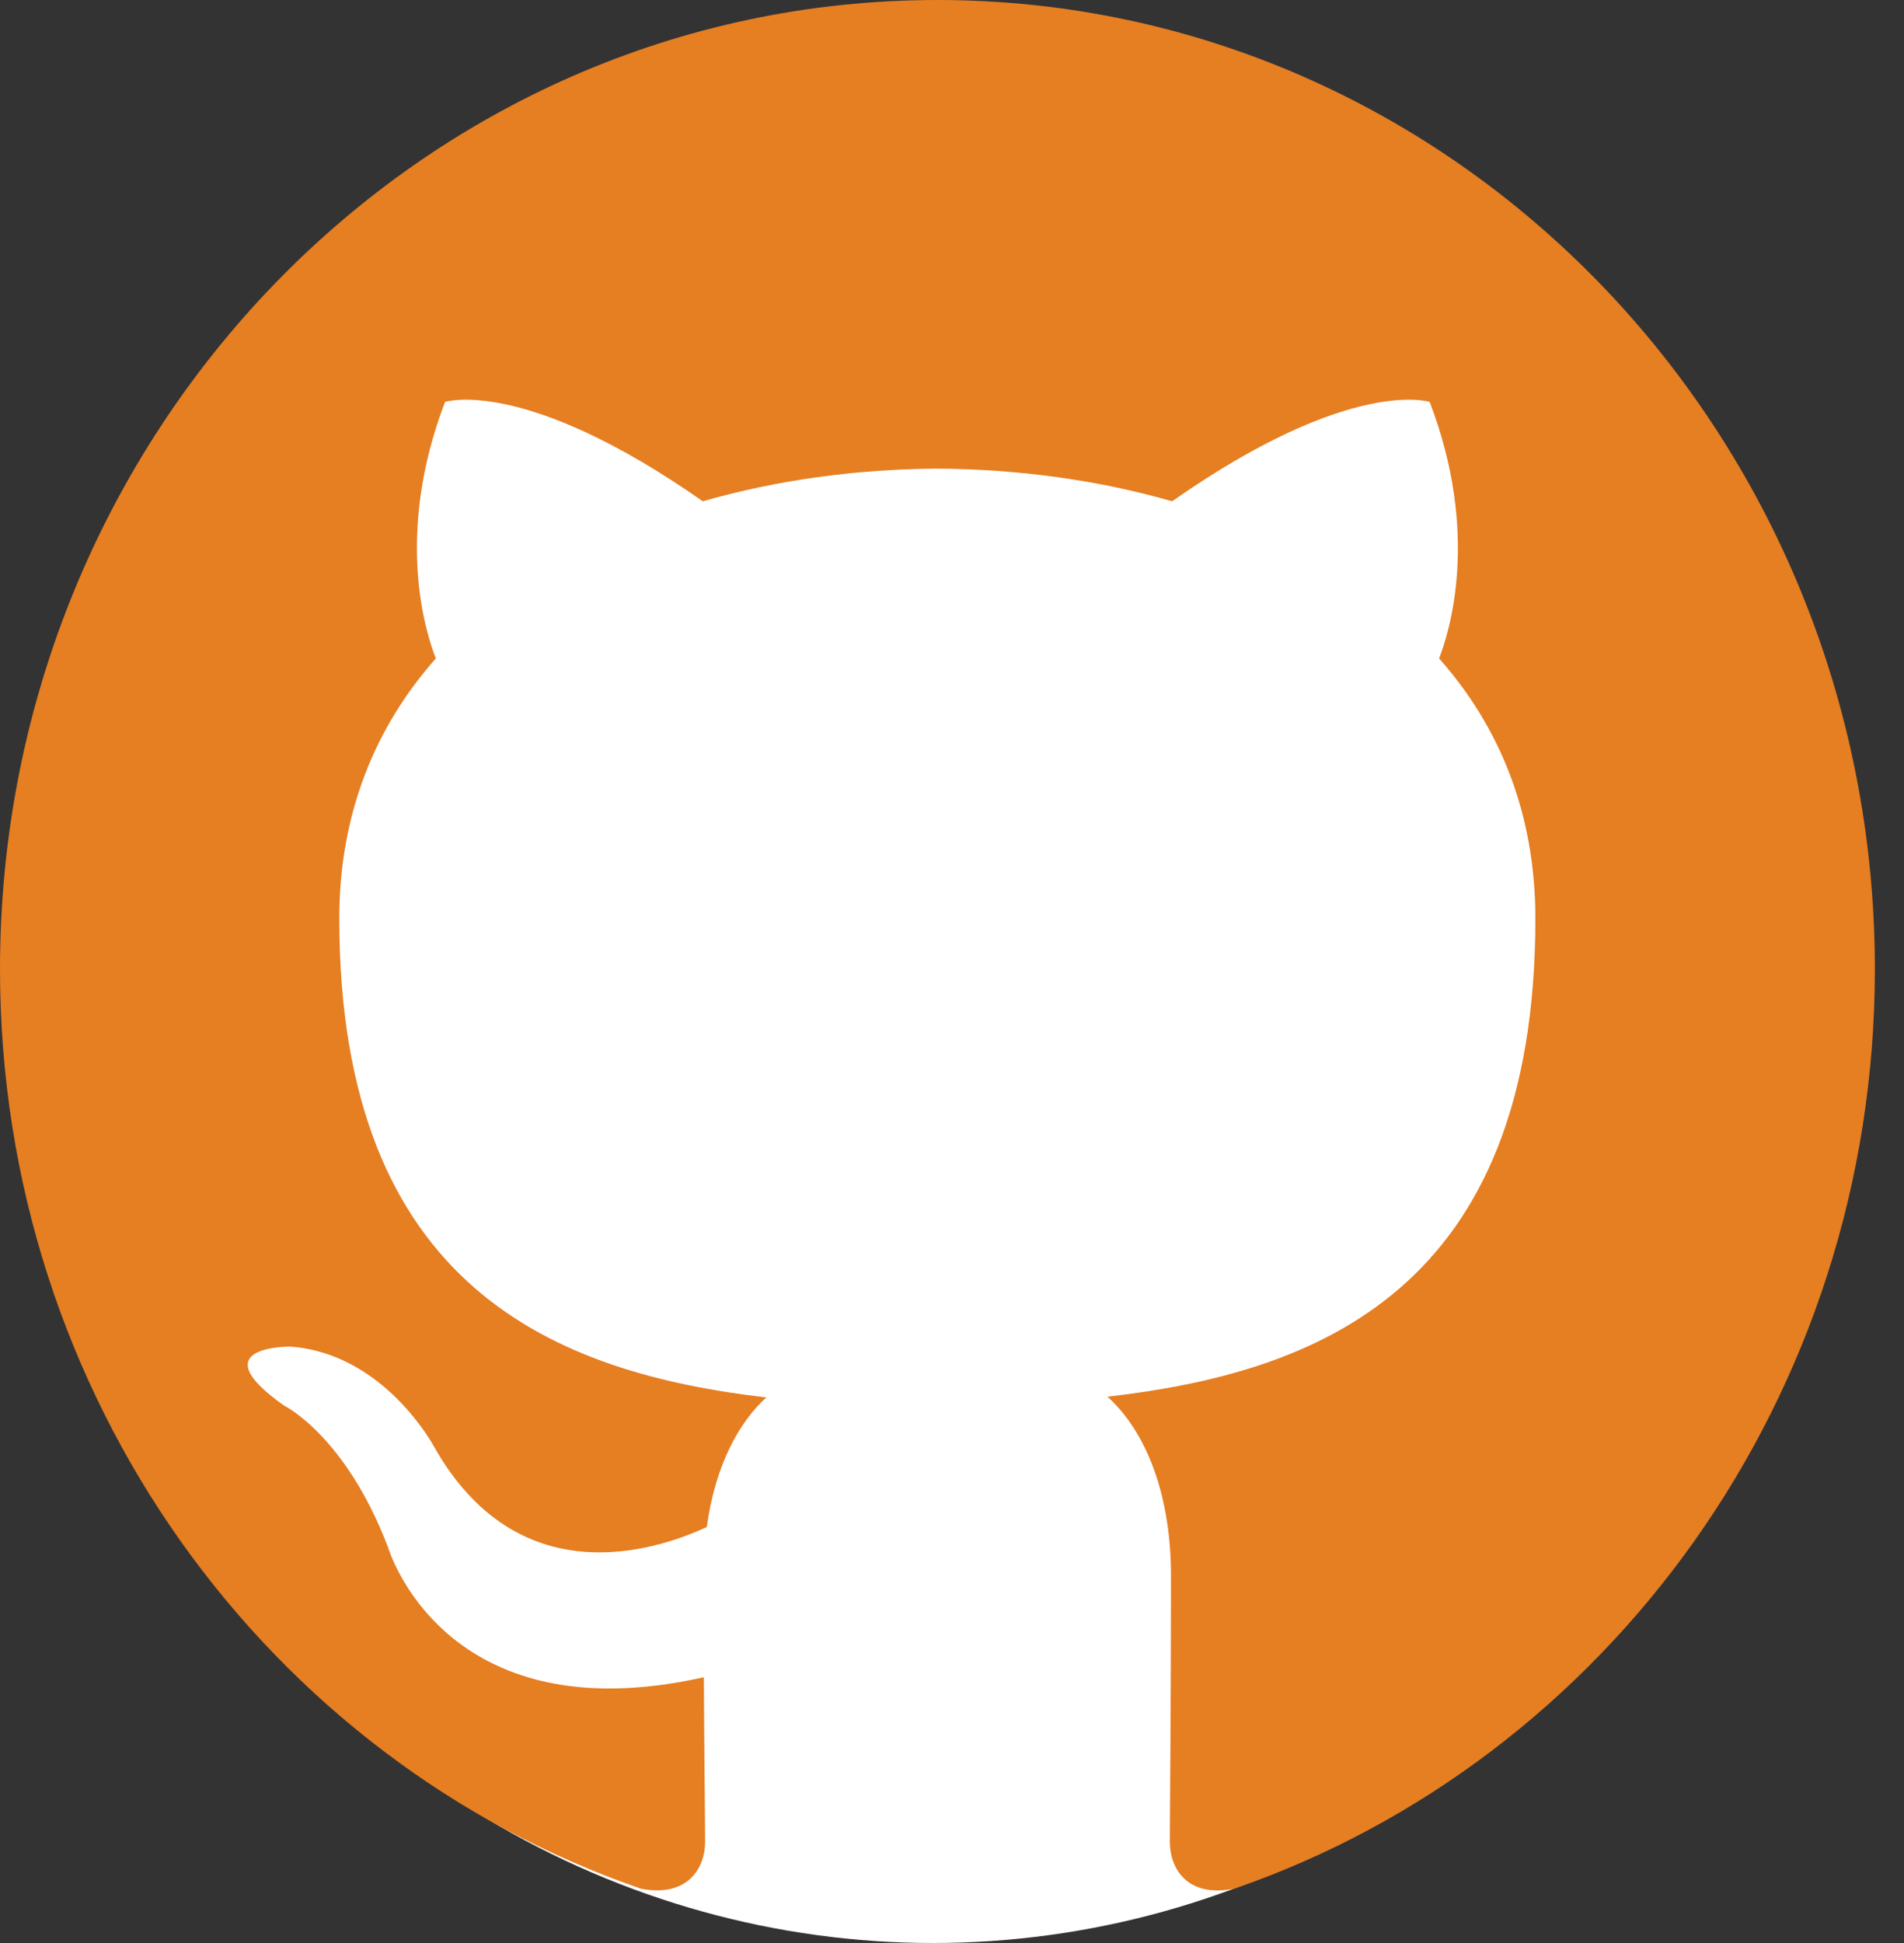 <?xml version="1.0" encoding="UTF-8" standalone="no"?>
<svg width="50px" height="51px" viewBox="0 0 50 51" version="1.1" xmlns="http://www.w3.org/2000/svg" xmlns:xlink="http://www.w3.org/1999/xlink" xmlns:sketch="http://www.bohemiancoding.com/sketch/ns">
    <rect x="0" y="0" width="50" height="51" fill="#333333" stroke="none"/>
    <!-- Generator: Sketch 3.5.1 (25234) - http://www.bohemiancoding.com/sketch -->
    <title>Group</title>
    <desc>Created with Sketch.</desc>
    <defs></defs>
    <g id="Page-1" stroke="none" stroke-width="1" fill="none" fill-rule="evenodd" sketch:type="MSPage">
        <g id="Group" sketch:type="MSLayerGroup">
            <g id="Page-1" sketch:type="MSShapeGroup">
                <ellipse id="Oval-1" fill="#FFFFFF" cx="24.5" cy="26.5" rx="23.5" ry="24.5"></ellipse>
                <path d="M24.615,0 C11.023,0 0,11.389 0,25.439 C0,36.678 7.053,46.212 16.835,49.576 C18.067,49.81 18.516,49.024 18.516,48.35 C18.516,47.747 18.495,46.146 18.483,44.024 C11.635,45.561 10.19,40.614 10.19,40.614 C9.071,37.675 7.457,36.892 7.457,36.892 C5.221,35.315 7.626,35.346 7.626,35.346 C10.097,35.526 11.396,37.968 11.396,37.968 C13.592,41.855 17.159,40.732 18.561,40.081 C18.785,38.438 19.421,37.317 20.124,36.681 C14.658,36.039 8.91,33.856 8.91,24.109 C8.91,21.332 9.87,19.06 11.445,17.283 C11.191,16.639 10.346,14.052 11.687,10.55 C11.687,10.55 13.752,9.866 18.456,13.158 C20.419,12.593 22.525,12.312 24.618,12.301 C26.71,12.312 28.815,12.593 30.781,13.158 C35.481,9.866 37.544,10.55 37.544,10.55 C38.888,14.052 38.043,16.639 37.791,17.283 C39.368,19.06 40.32,21.332 40.32,24.109 C40.32,33.881 34.564,36.032 29.081,36.661 C29.964,37.447 30.751,38.999 30.751,41.372 C30.751,44.772 30.721,47.516 30.721,48.35 C30.721,49.031 31.165,49.822 32.414,49.574 C42.188,46.203 49.235,36.675 49.235,25.439 C49.235,11.389 38.212,0 24.615,0" id="Fill-3" fill="#E67E22"></path>
            </g>
        </g>
    </g>
</svg>